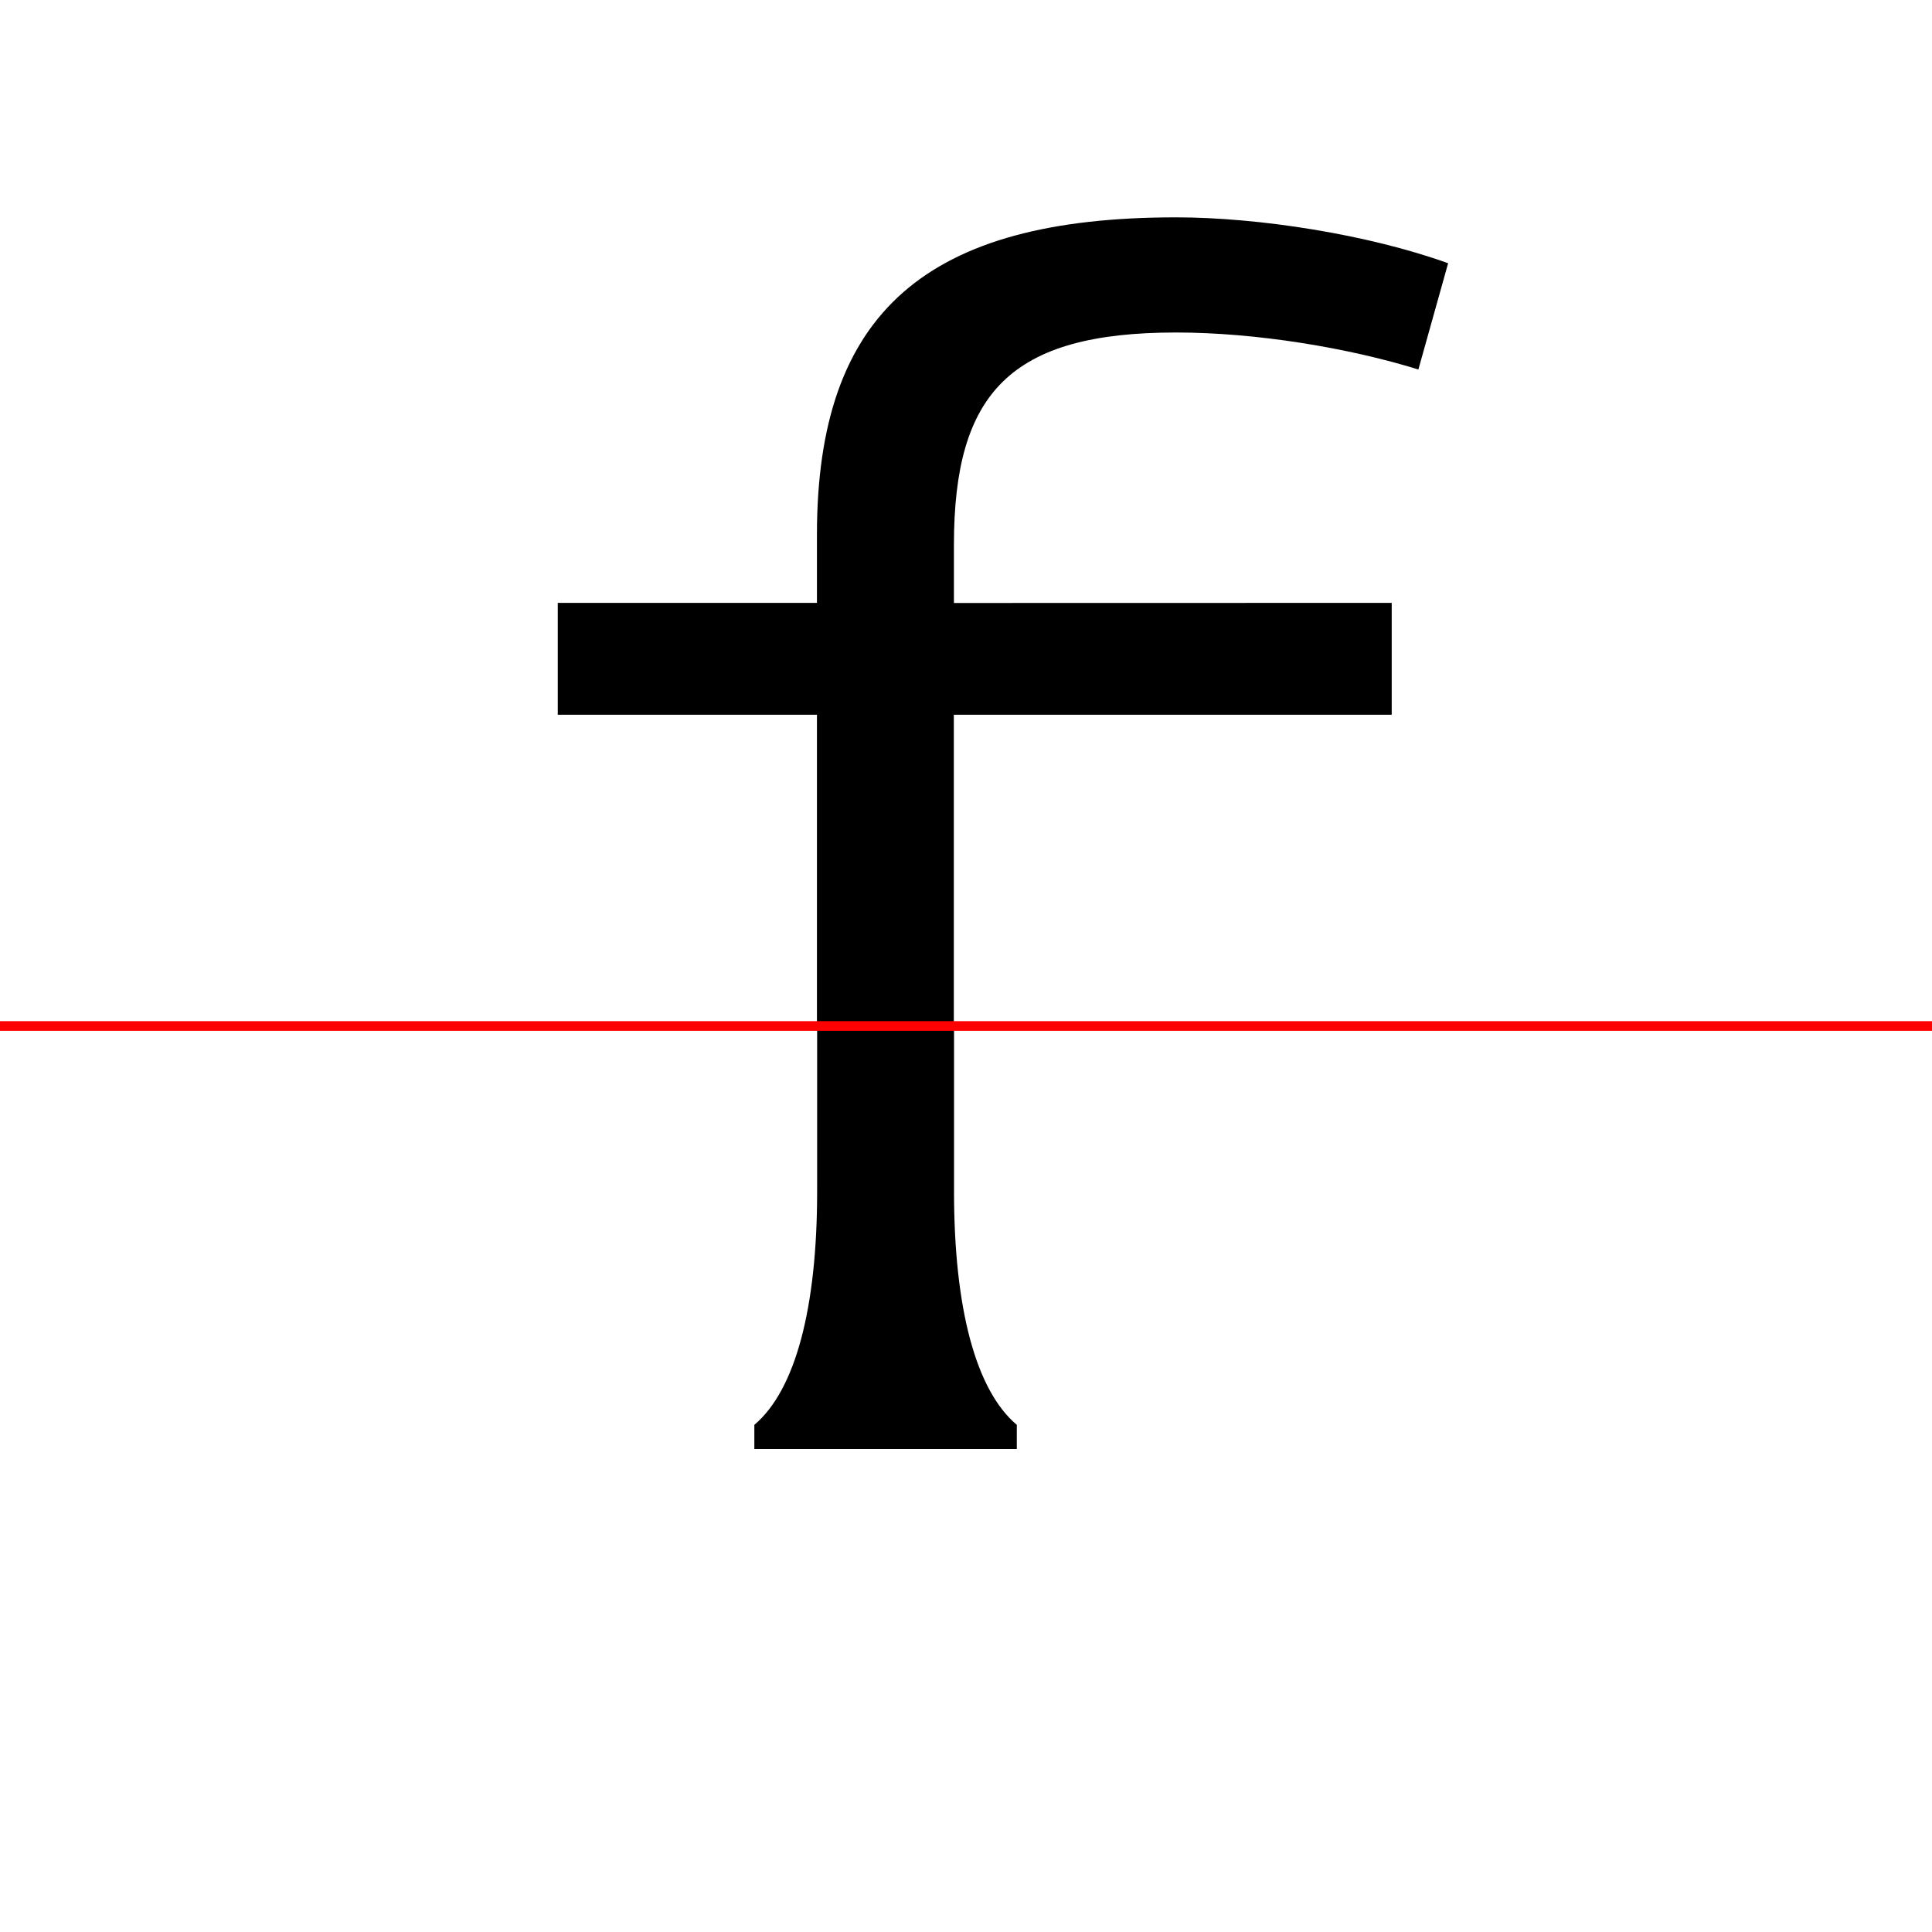 <?xml version="1.0" encoding="UTF-8"?>
<svg width="200" height="200" viewBox="0 0 200 200" version="1.1" xmlns="http://www.w3.org/2000/svg" xmlns:xlink="http://www.w3.org/1999/xlink">
 <rect x="0" y="0" width="200" height="200" fill="#333333" stroke="none"/>
 <path d="M0,0 l200,0 l0,200 l-200,0 Z M0,0" fill="rgb(255,255,255)" transform="matrix(1,0,0,-1,0,200)"/>
 <clipPath id="clip165">
  <path clip-rule="evenodd" d="M0,43.79 l200,0 l0,200 l-200,0 Z M0,43.79" transform="matrix(1,0,0,-1,0,150)"/>
 </clipPath>
 <g clip-path="url(#clip165)">
  <path d="M98.75,87.58 l0,6.0 c0,15.75,5.83,22.0,23.0,22.0 c8.25,0,17.83,-1.58,25.08,-3.83 l3.08,11.0 c-8.33,3.0,-19.67,4.75,-28.17,4.75 c-25.75,0,-37.17,-9.75,-37.17,-32.83 l0,-7.08 l-26.83,0 l0,-11.58 l26.83,0 l0,-49.33 l0,-26.67 l14.17,0 l0,26.67 l0,49.33 l45.33,0 l0,11.58 Z M98.75,87.58" fill="rgb(0,0,0)" transform="matrix(1,0,0,-1,0,150)"/>
 </g>
 <clipPath id="clip166">
  <path clip-rule="evenodd" d="M0,-50 l200,0 l0,93.79 l-200,0 Z M0,-50" transform="matrix(1,0,0,-1,0,150)"/>
 </clipPath>
 <g clip-path="url(#clip166)">
  <path d="M98.75,87.58 l0,7.5 c0,18.33,5.83,25.5,21.67,25.5 c8.58,0,14.92,-4.67,19.5,-14.92 l3.0,0 l2.25,17.67 c-6.5,2.75,-14.25,4.17,-23.58,4.17 c-25.92,0,-37.0,-11.92,-37.0,-32.83 l0,-7.08 l-24.33,0 l0,-6.75 l24.33,0 l0,-54.17 c0,-12.08,-2.25,-20.58,-6.5,-24.17 l0,-2.5 l27.17,0 l0,2.5 c-4.25,3.58,-6.5,12.08,-6.5,24.17 l0,54.17 l42.83,0 l0,6.75 Z M98.75,87.58" fill="rgb(0,0,0)" transform="matrix(1,0,0,-1,0,150)"/>
 </g>
 <path d="M0,43.79 l200,0" fill="none" stroke="rgb(255,0,0)" stroke-width="1" transform="matrix(1,0,0,-1,0,150)"/>
</svg>